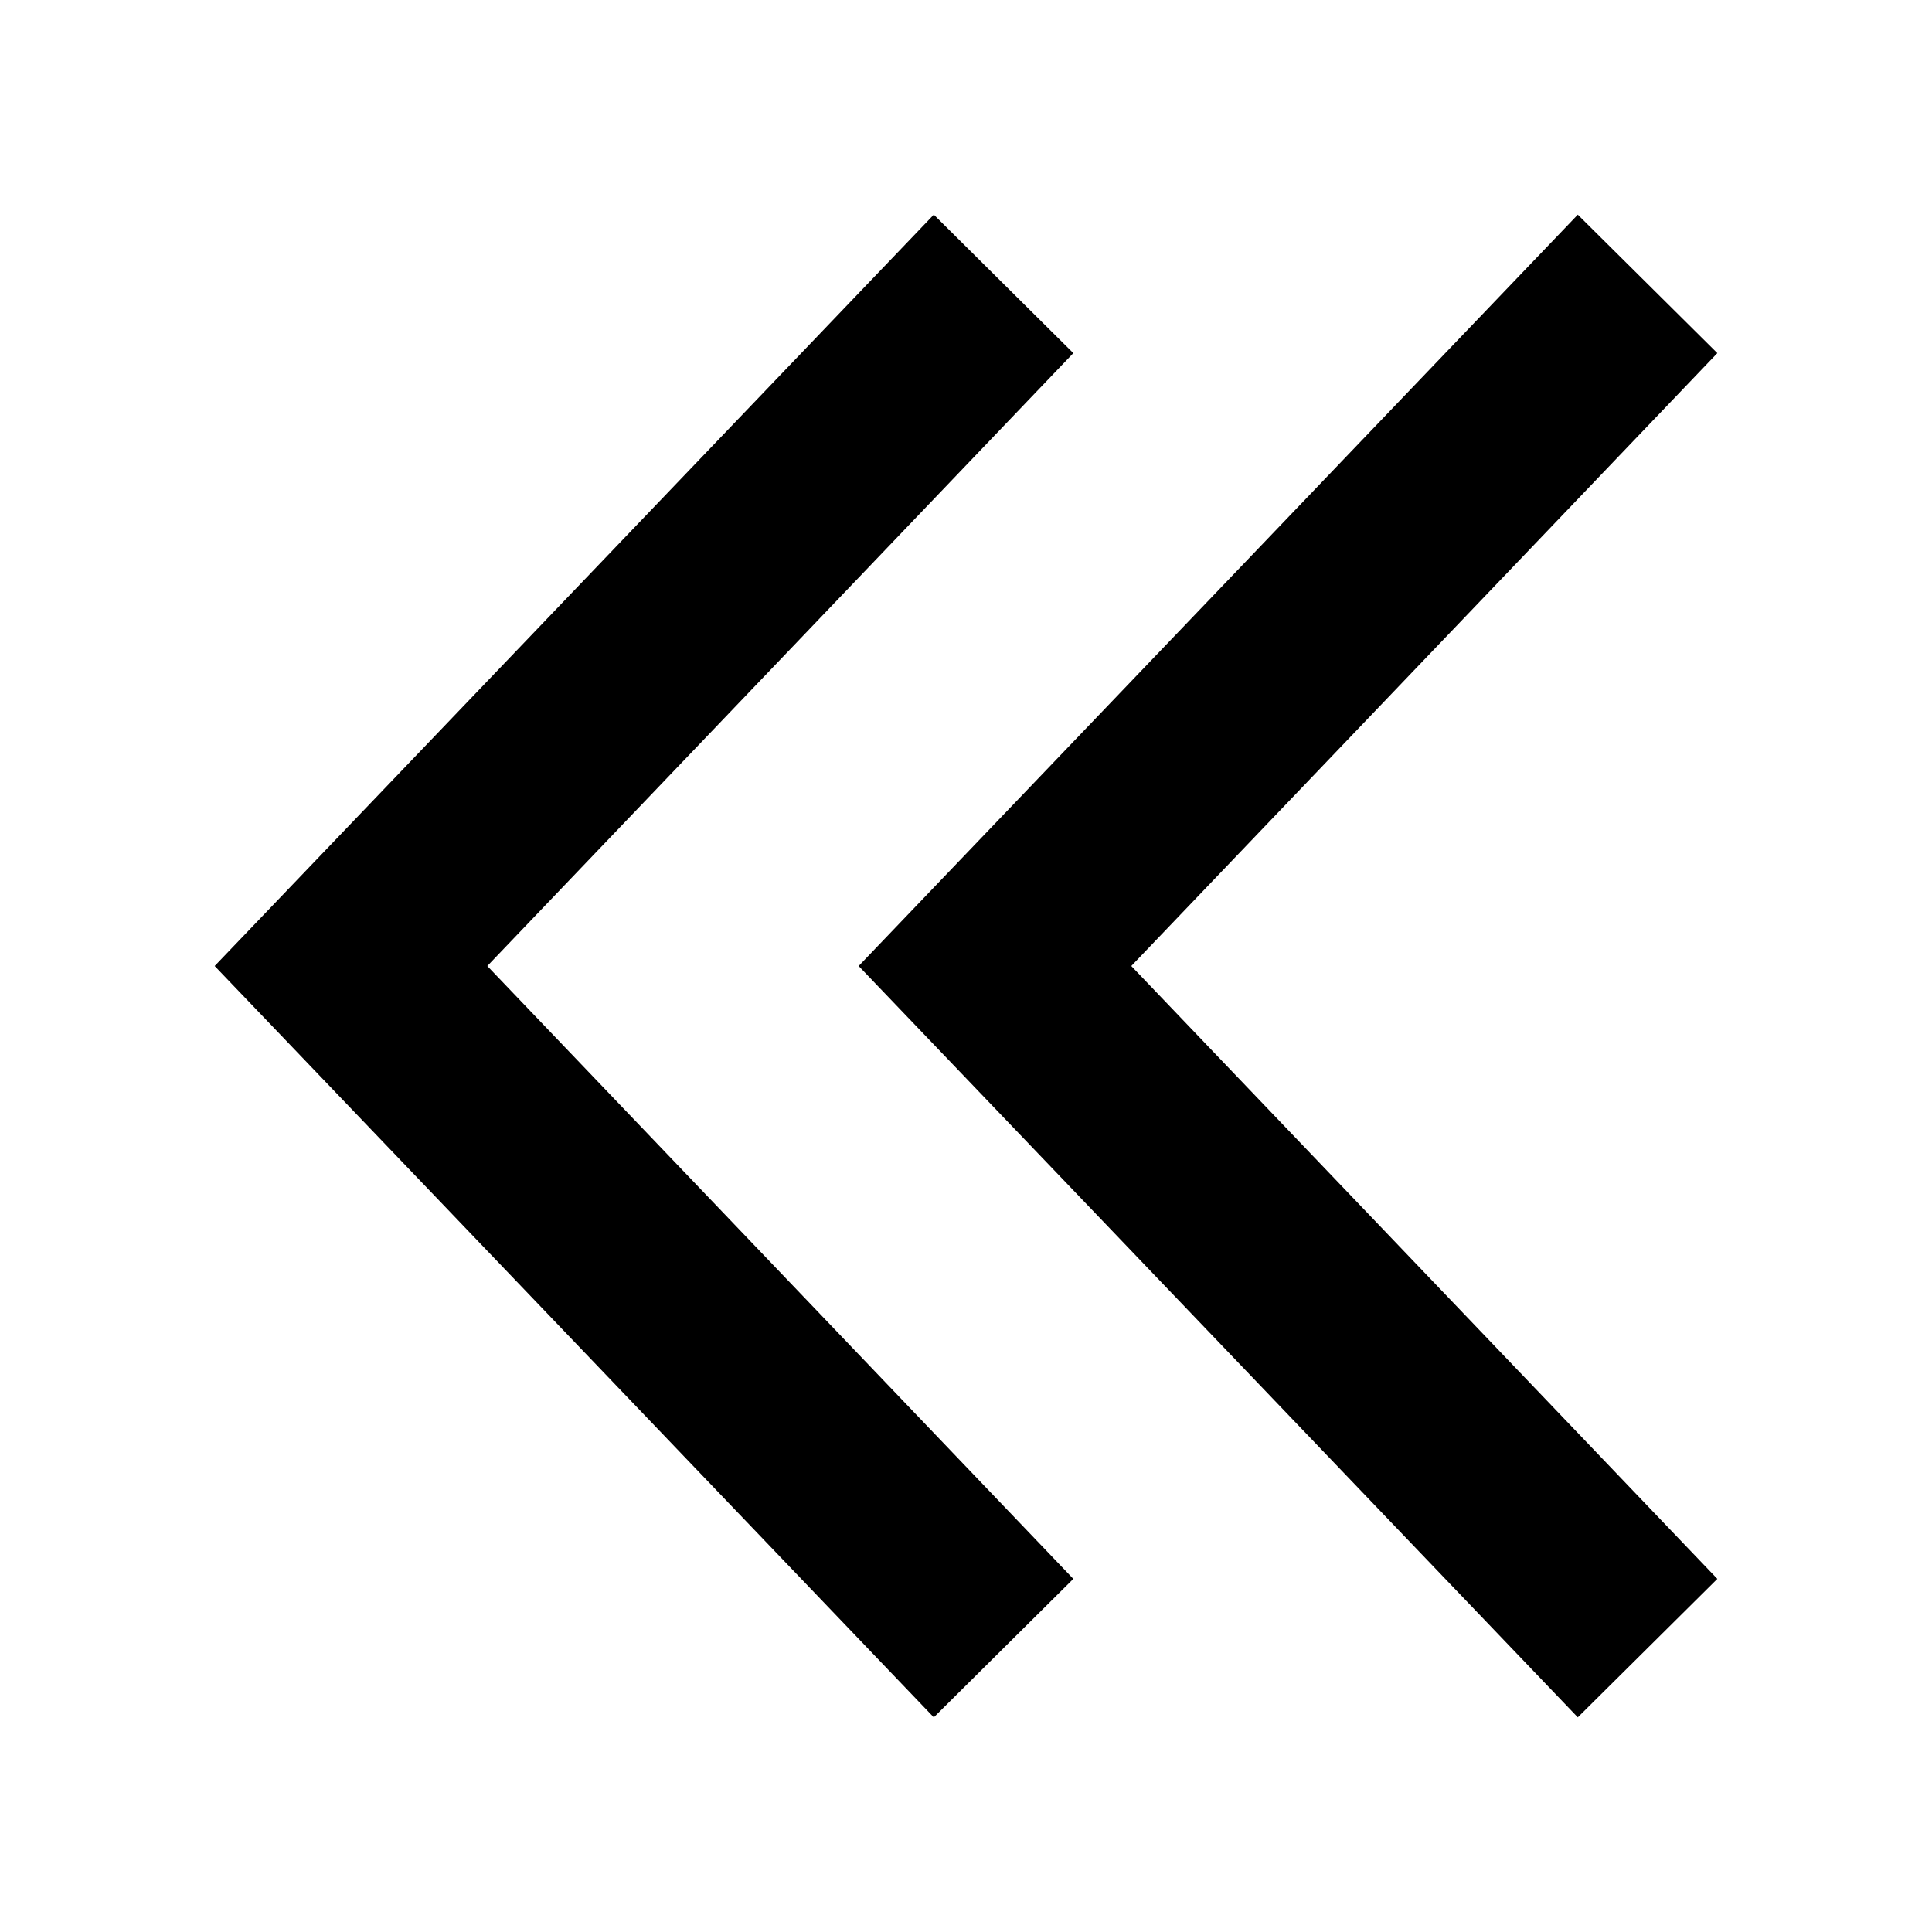 <!-- Generated by IcoMoon.io -->
<svg version="1.1" xmlns="http://www.w3.org/2000/svg" width="18" height="18" viewBox="0 0 18 18">
<title>chevrondoubleleft</title>
<path d="M10 14.71l-5.46-5.71 5.46-5.71-1.3-1.29-6.7 7 6.7 7 1.3-1.29z"></path>
<path d="M16 14.71l-5.46-5.71 5.46-5.71-1.3-1.29-6.7 7 6.7 7 1.3-1.29z"></path>
</svg>

